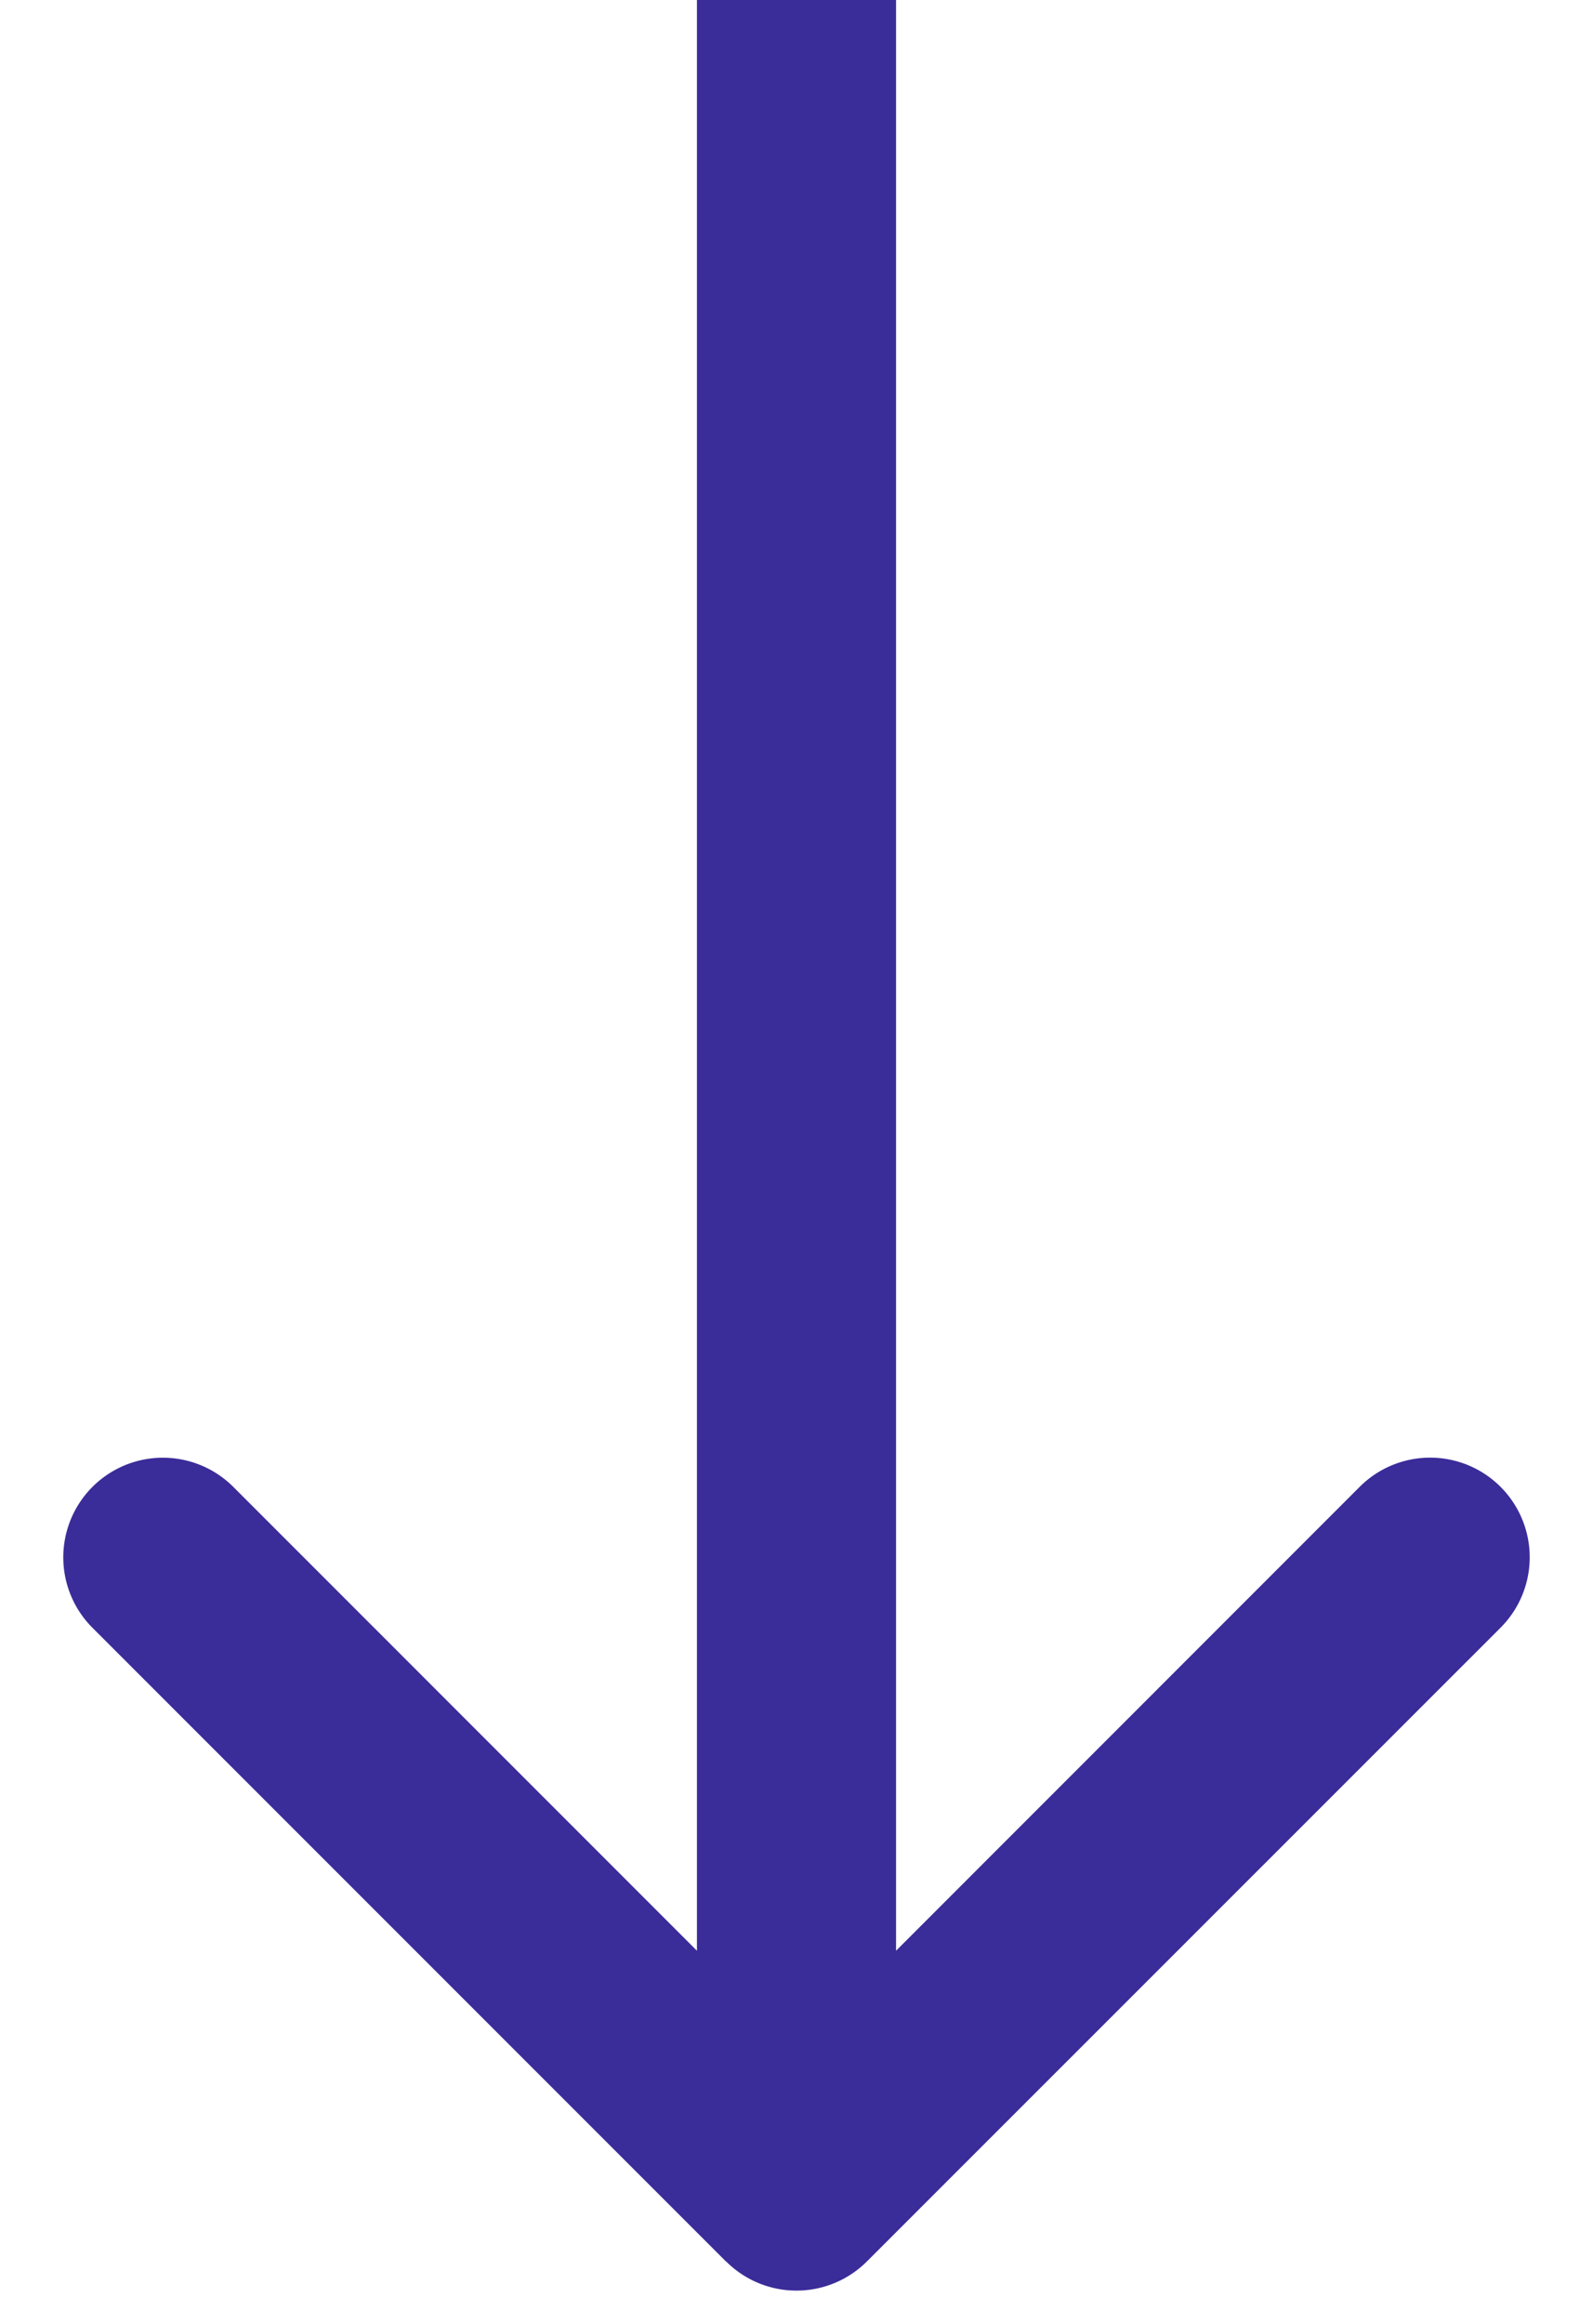 <svg width="24" height="35" fill="none" xmlns="http://www.w3.org/2000/svg"><path d="M10.94 34.06a1.5 1.5 0 002.12 0l9.547-9.545a1.5 1.5 0 10-2.122-2.122L12 30.88l-8.485-8.486a1.5 1.5 0 10-2.122 2.122l9.546 9.546zM10.5 0v33h3V0h-3z" fill="#3A2C99"/></svg>